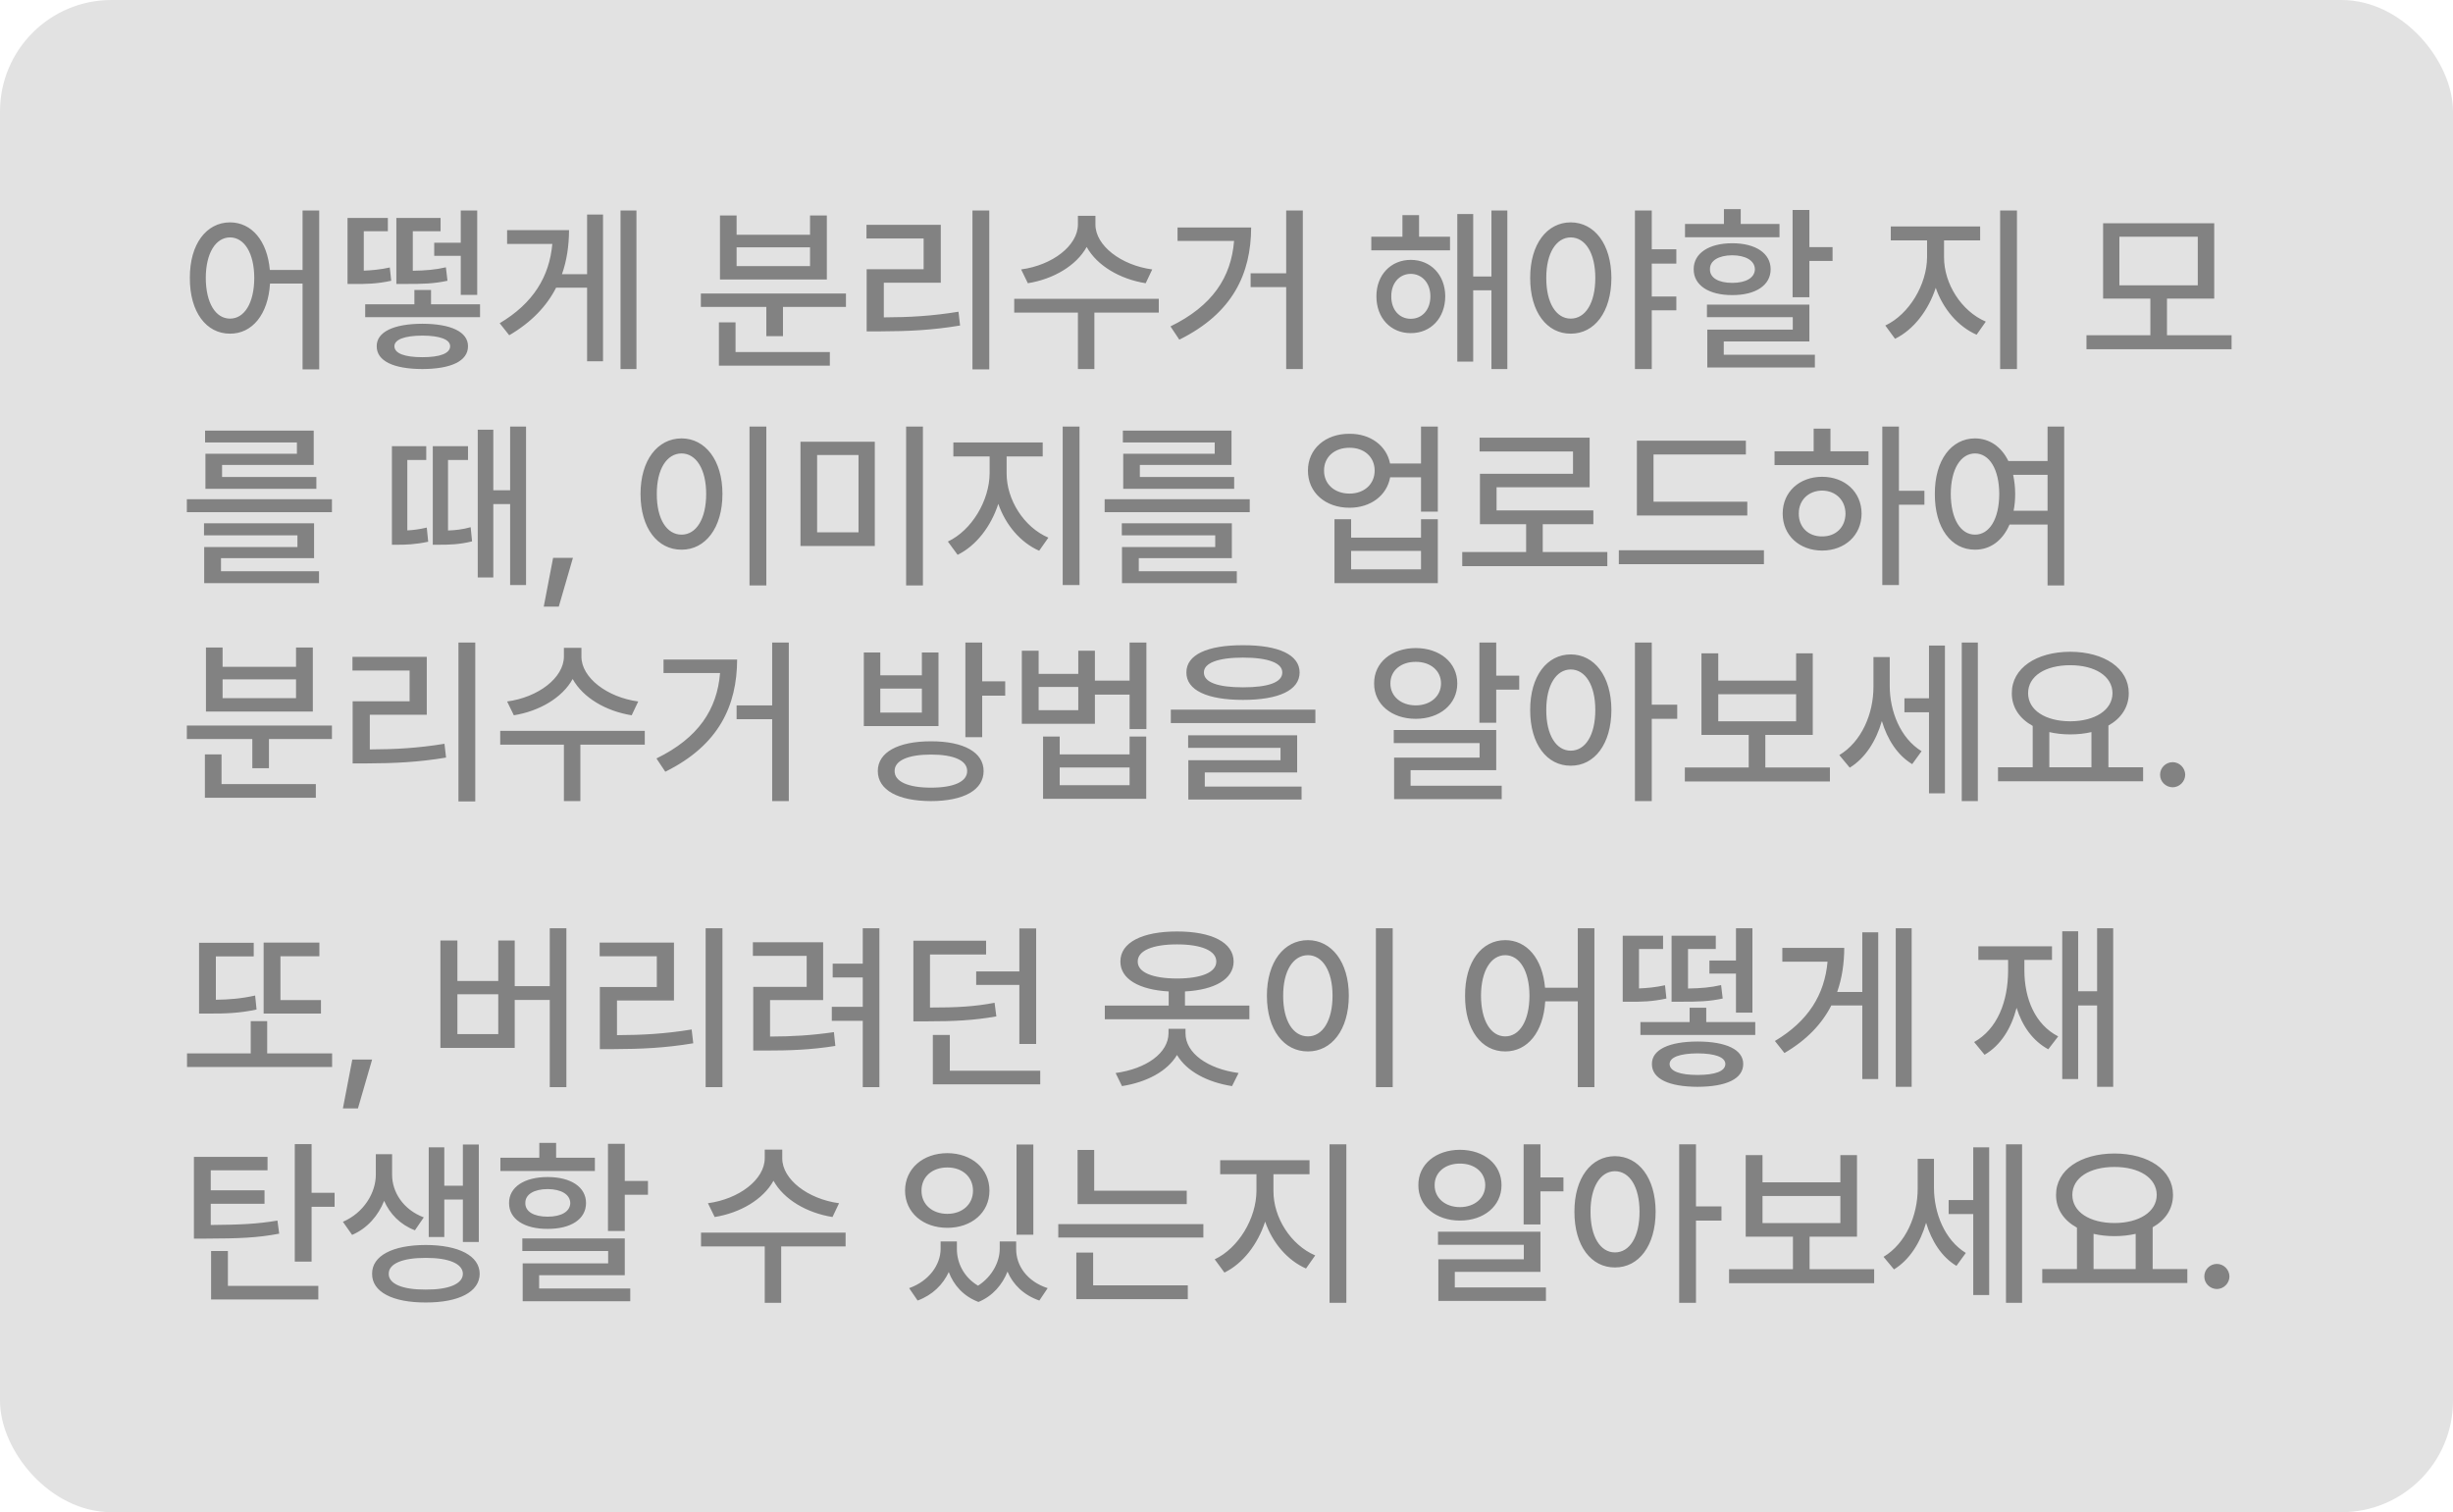 <svg width="1760" height="1085" viewBox="0 0 1760 1085" fill="none" xmlns="http://www.w3.org/2000/svg">
<rect width="1760" height="1085" rx="80" fill="#E2E2E2"/>
<path d="M165.039 159.547C180.527 159.61 191.763 172.687 193.604 193.697H217.09V151.041H229.023V265.045H217.09V203.473H193.73C192.397 225.689 180.908 239.464 165.039 239.4C148.091 239.464 136.094 223.976 136.221 199.41C136.094 175.099 148.091 159.61 165.039 159.547ZM147.646 199.41C147.71 217.501 154.756 228.609 165.039 228.609C175.322 228.609 182.368 217.501 182.432 199.41C182.368 181.573 175.322 170.401 165.039 170.338C154.756 170.401 147.71 181.573 147.646 199.41ZM344.424 218.326V227.594H262.031V218.326H297.324V208.043H309.258V218.326H344.424ZM249.336 203.727V156.373H278.281V165.895H261.016V194.205C266.665 193.951 272.822 193.443 279.678 191.92L280.693 201.441C270.347 203.727 262.285 203.79 254.414 203.727H249.336ZM270.283 248.414C270.22 238.131 282.471 232.354 303.037 232.291C323.667 232.354 335.791 238.131 335.791 248.414C335.791 259.078 323.667 264.728 303.037 264.791C282.471 264.728 270.22 259.078 270.283 248.414ZM282.979 248.414C283.042 253.619 290.405 256.285 303.037 256.285C315.669 256.285 322.905 253.619 322.969 248.414C322.905 243.526 315.669 240.86 303.037 240.797C290.405 240.86 283.042 243.526 282.979 248.414ZM284.375 203.727V156.373H316.113V165.895H296.182V194.269C305.576 194.078 312.241 193.57 319.922 191.793L321.064 201.441C311.416 203.536 303.481 203.79 290.088 203.727H284.375ZM311.543 183.541V174.146H330.586V151.041H342.393V211.598H330.586V183.541H311.543ZM456.65 151.041V264.791H445.225V151.041H456.65ZM358.516 231.91C382.637 217.564 394.189 198.458 396.284 175.035H363.848V165.133H408.281C408.218 176.241 406.694 186.842 403.203 196.744H421.23V153.961H432.656V259.205H421.23V206.393H399.014C392.285 219.596 381.431 231.148 365.371 240.543L358.516 231.91ZM606.963 210.582V220.23H561.768V241.178H549.834V220.23H502.861V210.582H606.963ZM515.811 262.379V231.275H527.744V252.604H595.41V262.379H515.811ZM516.572 200.553V154.596H528.506V168.434H581.191V154.596H593.252V200.553H516.572ZM528.506 190.904H581.191V177.447H528.506V190.904ZM709.795 151.041V265.045H697.734V151.041H709.795ZM621.689 171.1V161.324H675.01V202.838H634.131V227.721C652.603 227.657 668.662 226.769 687.705 223.658L688.848 233.561C668.726 236.925 651.587 237.687 631.465 237.75H621.816V193.189H662.695V171.1H621.689ZM785.967 161.07C785.903 176.178 804.375 190.333 826.719 193.316L822.021 203.219C803.423 200.235 787.109 190.587 779.683 177.193C772.256 190.587 755.942 200.235 737.471 203.219L732.646 193.316C754.927 190.333 773.335 176.368 773.398 161.07V154.85H785.967V161.07ZM727.695 224.293V214.391H831.416V224.293H785.205V264.791H773.398V224.293H727.695ZM934.756 151.041V264.791H922.822V206.012H897.305V196.109H922.822V151.041H934.756ZM839.795 234.195C869.946 219.469 883.34 198.966 885.435 172.877H844.873V163.229H897.686C897.559 196.173 884.736 224.61 846.143 243.717L839.795 234.195ZM1040.38 169.83V179.605H983.887V169.83H1006.23V154.342H1018.16V169.83H1040.38ZM987.568 212.613C987.505 197.315 997.915 186.461 1012.2 186.461C1026.61 186.461 1036.89 197.315 1036.95 212.613C1036.89 228.165 1026.61 239.083 1012.2 239.02C997.915 239.083 987.505 228.165 987.568 212.613ZM998.232 212.613C998.169 222.262 1004.01 228.736 1012.2 228.736C1020.39 228.736 1026.29 222.262 1026.29 212.613C1026.29 203.155 1020.39 196.554 1012.2 196.49C1004.01 196.554 998.169 203.155 998.232 212.613ZM1045.59 259.459V153.58H1057.01V198.395H1070.09V151.041H1081.51V264.791H1070.09V208.297H1057.01V259.459H1045.59ZM1126.96 159.547C1143.97 159.61 1156.1 175.099 1156.16 199.41C1156.1 223.976 1143.97 239.464 1126.96 239.4C1109.95 239.464 1097.83 223.976 1097.89 199.41C1097.83 175.099 1109.95 159.61 1126.96 159.547ZM1109.44 199.41C1109.38 217.501 1116.62 228.609 1126.96 228.609C1137.5 228.609 1144.61 217.501 1144.61 199.41C1144.61 181.573 1137.5 170.401 1126.96 170.338C1116.62 170.401 1109.38 181.573 1109.44 199.41ZM1173.05 264.791V151.041H1185.11V178.844H1202.75V189.127H1185.11V212.74H1202.75V222.643H1185.11V264.791H1173.05ZM1298.22 150.66V177.32H1314.85V187.223H1298.22V213.248H1286.16V150.66H1298.22ZM1208.97 170.211V160.689H1236.9V150.025H1248.96V160.689H1276.77V170.211H1208.97ZM1215.2 193.189C1215.13 181.7 1226.18 174.527 1242.87 174.527C1259.57 174.527 1270.42 181.7 1270.42 193.189C1270.42 204.742 1259.57 211.788 1242.87 211.725C1226.18 211.788 1215.13 204.742 1215.2 193.189ZM1224.72 227.594V218.58H1298.22V244.986H1236.78V254.508H1302.16V263.648H1224.97V236.48H1286.29V227.594H1224.72ZM1226.88 193.189C1226.75 199.347 1233.03 202.965 1242.87 202.965C1252.65 202.965 1258.99 199.347 1259.12 193.189C1258.99 187.032 1252.65 183.224 1242.87 183.16C1233.03 183.224 1226.75 187.032 1226.88 193.189ZM1394.83 184.557C1394.77 203.6 1407.28 223.277 1424.79 230.768L1418.19 240.162C1404.8 234.259 1394.14 221.69 1388.87 206.52C1383.6 222.77 1372.93 236.607 1359.67 243.082L1352.69 233.561C1369.82 225.499 1382.52 204.171 1382.65 184.557V172.496H1356.62V162.467H1420.73V172.496H1394.83V184.557ZM1435.08 264.791V151.041H1447.14V264.791H1435.08ZM1601.13 240.543V250.572H1497.03V240.543H1542.86V214.264H1508.96V160.182H1588.69V214.264H1554.79V240.543H1601.13ZM1520.64 204.742H1576.88V169.83H1520.64V204.742ZM238.164 358.219V367.486H134.062V358.219H238.164ZM146.377 384.117V375.484H225.342V400.494H158.564V409.889H228.896V418.395H146.504V392.496H213.408V384.117H146.377ZM147.139 317.467V308.961H225.088V333.59H159.326V342.223H226.992V350.729H147.393V325.592H213.027V317.467H147.139ZM353.945 308.326V351.744H366.006V306.041H377.432V419.791H366.006V361.646H353.945V414.332H342.773V308.326H353.945ZM281.201 390.846V320.133H305.83V330.035H292.246V380.562C296.245 380.372 300.942 379.801 306.211 378.531L307.227 388.688C298.086 390.655 291.104 390.846 285.898 390.846H281.201ZM310.527 390.846V320.133H335.791V330.035H321.445V380.626C326.27 380.499 331.729 379.928 337.695 378.277L338.711 388.434C329.57 390.719 322.08 390.846 315.352 390.846H310.527ZM411.074 400.24L400.918 435.279H390.127L396.855 400.24H411.074ZM549.834 306.041V420.045H537.773V306.041H549.834ZM459.57 354.41C459.57 330.099 471.821 314.61 489.023 314.547C505.908 314.61 518.35 330.099 518.35 354.41C518.35 378.976 505.908 394.464 489.023 394.4C471.821 394.464 459.57 378.976 459.57 354.41ZM471.25 354.41C471.187 372.501 478.423 383.609 489.023 383.609C499.434 383.609 506.67 372.501 506.67 354.41C506.67 336.573 499.434 325.401 489.023 325.338C478.423 325.401 471.187 336.573 471.25 354.41ZM627.656 316.959V391.734H574.336V316.959H627.656ZM586.27 381.959H615.977V326.48H586.27V381.959ZM650.127 420.045V306.041H662.188V420.045H650.127ZM722.236 339.557C722.173 358.6 734.678 378.277 752.197 385.768L745.596 395.162C732.202 389.259 721.538 376.69 716.27 361.52C711.001 377.77 700.337 391.607 687.07 398.082L680.088 388.561C697.227 380.499 709.922 359.171 710.049 339.557V327.496H684.023V317.467H748.135V327.496H722.236V339.557ZM762.48 419.791V306.041H774.541V419.791H762.48ZM896.67 358.219V367.486H792.568V358.219H896.67ZM804.883 384.117V375.484H883.848V400.494H817.07V409.889H887.402V418.395H805.01V392.496H871.914V384.117H804.883ZM805.645 317.467V308.961H883.594V333.59H817.832V342.223H885.498V350.729H805.898V325.592H871.533V317.467H805.645ZM968.271 311.246C983.252 311.119 994.868 319.815 997.344 332.574H1019.56V306.041H1031.62V367.105H1019.56V342.477H997.407C995.059 355.553 983.379 364.312 968.271 364.312C950.879 364.312 938.374 353.331 938.438 337.652C938.374 322.164 950.879 311.119 968.271 311.246ZM949.99 337.652C949.927 347.364 957.544 354.156 968.271 354.156C978.809 354.156 986.299 347.364 986.299 337.652C986.299 327.877 978.809 321.212 968.271 321.275C957.544 321.212 949.927 327.877 949.99 337.652ZM957.48 418.395V372.564H969.414V385.768H1019.56V372.564H1031.62V418.395H957.48ZM969.414 408.492H1019.56V395.289H969.414V408.492ZM1153.24 396.051V406.207H1049.14V396.051H1094.97V376.119H1061.84V339.938H1128.61V323.941H1061.58V314.039H1140.55V349.586H1073.77V366.217H1143.21V376.119H1106.9V396.051H1153.24ZM1253.66 359.996V369.898H1174.44V316.197H1252.65V326.1H1186.38V359.996H1253.66ZM1161.49 404.811V394.781H1265.6V404.811H1161.49ZM1362.46 306.041V352.125H1380.74V362.154H1362.46V419.791H1350.53V306.041H1362.46ZM1273.21 333.717V323.814H1301.27V307.564H1313.33V323.814H1340.62V333.717H1273.21ZM1279.05 368.502C1279.05 353.014 1290.99 342.096 1307.36 342.096C1323.68 342.096 1335.61 353.014 1335.67 368.502C1335.61 384.117 1323.68 394.972 1307.36 395.035C1290.99 394.972 1279.05 384.117 1279.05 368.502ZM1290.61 368.502C1290.54 378.404 1297.65 385.006 1307.36 384.879C1317.01 385.006 1324.06 378.404 1324.12 368.502C1324.06 358.79 1317.01 352.062 1307.36 351.998C1297.65 352.062 1290.54 358.79 1290.61 368.502ZM1417.05 314.547C1427.46 314.61 1435.97 320.514 1440.98 330.797H1469.1V306.041H1481.04V420.045H1469.1V376.373H1441.81C1436.92 387.799 1428.03 394.464 1417.05 394.4C1400.1 394.464 1388.11 378.976 1388.23 354.41C1388.11 330.099 1400.1 314.61 1417.05 314.547ZM1399.66 354.41C1399.72 372.501 1406.77 383.609 1417.05 383.609C1427.33 383.609 1434.38 372.501 1434.44 354.41C1434.38 336.573 1427.33 325.401 1417.05 325.338C1406.77 325.401 1399.72 336.573 1399.66 354.41ZM1444.41 340.699C1445.3 344.889 1445.87 349.459 1445.87 354.41C1445.87 358.727 1445.49 362.726 1444.73 366.471H1469.1V340.699H1444.41ZM238.164 520.582V530.23H192.969V551.178H181.035V530.23H134.062V520.582H238.164ZM147.012 572.379V541.275H158.945V562.604H226.611V572.379H147.012ZM147.773 510.553V464.596H159.707V478.434H212.393V464.596H224.453V510.553H147.773ZM159.707 500.904H212.393V487.447H159.707V500.904ZM340.996 461.041V575.045H328.936V461.041H340.996ZM252.891 481.1V471.324H306.211V512.838H265.332V537.721C283.804 537.657 299.863 536.769 318.906 533.658L320.049 543.561C299.927 546.925 282.788 547.687 262.666 547.75H253.018V503.189H293.896V481.1H252.891ZM417.168 471.07C417.104 486.178 435.576 500.333 457.92 503.316L453.223 513.219C434.624 510.235 418.311 500.587 410.884 487.193C403.457 500.587 387.144 510.235 368.672 513.219L363.848 503.316C386.128 500.333 404.536 486.368 404.6 471.07V464.85H417.168V471.07ZM358.896 534.293V524.391H462.617V534.293H416.406V574.791H404.6V534.293H358.896ZM565.957 461.041V574.791H554.023V516.012H528.506V506.109H554.023V461.041H565.957ZM470.996 544.195C501.147 529.469 514.541 508.966 516.636 482.877H476.074V473.229H528.887C528.76 506.173 515.938 534.61 477.344 553.717L470.996 544.195ZM668.027 531.881C691.45 531.881 705.732 539.752 705.732 553.209C705.732 566.856 691.45 574.728 668.027 574.791C644.351 574.728 629.814 566.856 629.814 553.209C629.814 539.752 644.351 531.881 668.027 531.881ZM619.785 520.963V468.15H631.592V484.527H661.426V468.15H673.359V520.963H619.785ZM631.592 511.314H661.426V494.049H631.592V511.314ZM641.875 553.209C641.812 560.826 651.587 565.143 668.027 565.143C684.341 565.143 693.989 560.826 693.926 553.209C693.989 545.655 684.341 541.402 668.027 541.402C651.587 541.402 641.812 545.655 641.875 553.209ZM692.656 528.961V461.041H704.717V488.844H721.221V499.127H704.717V528.961H692.656ZM745.215 466.881V483.512H773.652V466.881H785.586V488.336H810.469V461.041H822.529V523.121H810.469V498.365H785.586V519.312H733.154V466.881H745.215ZM745.215 509.537H773.652V492.906H745.215V509.537ZM748.389 573.141V528.453H760.322V541.275H810.469V528.453H822.402V573.141H748.389ZM760.322 563.365H810.469V550.67H760.322V563.365ZM891.846 462.945C917.49 462.882 932.407 469.801 932.471 482.496C932.407 495.255 917.49 502.174 891.846 502.174C866.201 502.174 851.157 495.255 851.221 482.496C851.157 469.801 866.201 462.882 891.846 462.945ZM840.049 518.805V509.156H943.77V518.805H840.049ZM852.49 536.578V527.564H930.693V554.225H864.424V564.381H933.867V573.648H852.617V545.465H918.76V536.578H852.49ZM863.789 482.496C863.726 489.542 873.755 493.16 891.846 493.16C910.063 493.16 920.093 489.542 920.029 482.496C920.093 475.768 910.063 471.832 891.846 471.832C873.755 471.832 863.726 475.768 863.789 482.496ZM1073.52 461.041V484.781H1090.02V494.811H1073.52V518.551H1061.46V461.041H1073.52ZM985.918 490.367C985.791 475.323 998.55 465.04 1015.75 464.977C1033.02 465.04 1045.59 475.323 1045.59 490.367C1045.59 505.284 1033.02 515.758 1015.75 515.758C998.55 515.758 985.791 505.284 985.918 490.367ZM997.598 490.367C997.534 499.635 1005.28 506.109 1015.75 506.109C1026.23 506.109 1033.91 499.635 1033.91 490.367C1033.91 481.1 1026.23 474.815 1015.75 474.879C1005.28 474.815 997.534 481.1 997.598 490.367ZM1000.01 533.15V523.756H1073.52V552.574H1012.07V563.746H1077.45V573.395H1000.26V543.561H1061.58V533.15H1000.01ZM1126.96 469.547C1143.97 469.61 1156.1 485.099 1156.16 509.41C1156.1 533.976 1143.97 549.464 1126.96 549.4C1109.95 549.464 1097.83 533.976 1097.89 509.41C1097.83 485.099 1109.95 469.61 1126.96 469.547ZM1109.44 509.41C1109.38 527.501 1116.62 538.609 1126.96 538.609C1137.5 538.609 1144.61 527.501 1144.61 509.41C1144.61 491.573 1137.5 480.401 1126.96 480.338C1116.62 480.401 1109.38 491.573 1109.44 509.41ZM1173.05 574.791V461.041H1185.11V505.602H1203.39V515.758H1185.11V574.791H1173.05ZM1312.95 550.67V560.699H1208.85V550.67H1254.68V527.311H1220.78V468.785H1232.84V488.336H1288.7V468.785H1300.63V527.311H1266.61V550.67H1312.95ZM1232.84 517.535H1288.7V498.111H1232.84V517.535ZM1355.86 492.145C1355.86 510.299 1363.48 529.659 1378.71 538.99L1371.98 548.258C1361.32 541.847 1354.15 530.484 1350.21 517.345C1346.08 531.754 1338.21 544.068 1327.17 550.797L1319.68 541.783C1335.74 532.135 1344.24 512.013 1344.18 492.652V471.451H1355.86V492.145ZM1366.4 511.061V501.031H1384.04V463.199H1395.47V569.205H1384.04V511.061H1366.4ZM1407.53 574.791V461.041H1419.08V574.791H1407.53ZM1537.66 550.543V560.572H1433.55V550.543H1458.44V520.836C1449.11 515.694 1443.39 507.569 1443.46 497.35C1443.39 479.449 1460.98 467.706 1485.35 467.643C1509.79 467.706 1527.37 479.449 1527.37 497.35C1527.37 507.379 1521.91 515.44 1512.77 520.582V550.543H1537.66ZM1455.14 497.35C1455.14 509.537 1467.51 517.472 1485.35 517.535C1503.06 517.472 1515.63 509.537 1515.69 497.35C1515.63 485.099 1503.06 477.291 1485.35 477.291C1467.51 477.291 1455.14 485.099 1455.14 497.35ZM1470.37 550.543H1500.59V525.279C1495.95 526.358 1490.81 526.93 1485.35 526.93C1480.02 526.93 1474.94 526.358 1470.37 525.279V550.543ZM1558.86 564.889C1553.91 564.825 1549.78 560.826 1549.84 555.875C1549.78 550.924 1553.91 546.861 1558.86 546.861C1563.75 546.861 1567.81 550.924 1567.87 555.875C1567.81 560.826 1563.75 564.825 1558.86 564.889ZM230.293 717.584V727.232H189.16V676.324H229.15V686.1H201.221V717.584H230.293ZM134.189 765.572V755.797H179.893V732.691H191.699V755.797H238.291V765.572H134.189ZM142.822 727.232V676.451H182.051V686.227H154.883V717.33C164.341 717.203 173.228 716.505 183.066 714.283L184.082 724.312C171.895 726.979 161.611 727.296 149.551 727.232H142.822ZM266.982 760.24L256.826 795.279H246.035L252.764 760.24H266.982ZM406.377 666.041V780.045H394.443V717.457H369.307V751.861H315.986V674.801H328.174V703.873H357.5V674.801H369.307V707.555H394.443V666.041H406.377ZM328.174 741.959H357.5V713.395H328.174V741.959ZM518.35 666.041V780.045H506.289V666.041H518.35ZM430.244 686.1V676.324H483.564V717.838H442.686V742.721C461.157 742.657 477.217 741.769 496.26 738.658L497.402 748.561C477.28 751.925 460.142 752.687 440.02 752.75H430.371V708.189H471.25V686.1H430.244ZM630.957 666.041V780.045H619.023V732.438H596.807V722.408H619.023V701.334H597.441V691.432H619.023V666.041H630.957ZM540.186 685.846V676.07H590.586V717.584H552.5V743.736C568.56 743.673 582.144 742.911 598.33 740.562L599.346 750.465C581.572 753.258 567.036 753.766 549.072 753.766H540.439V708.062H578.779V685.846H540.186ZM707.51 674.928V684.83H667.266V722.916C686.309 722.916 699.004 722.281 713.604 719.488L714.873 729.264C699.004 732.057 685.293 732.818 664.092 732.818H655.332V674.928H707.51ZM669.297 778.014V742.594H681.484V768.238H746.357V778.014H669.297ZM700.4 706.666V697.018H731.377V666.168H743.438V749.068H731.377V706.666H700.4ZM896.416 721.52V731.295H792.695V721.52H838.525V711.363C817.134 710.157 803.804 702.35 803.867 689.908C803.804 676.197 819.609 668.326 844.492 668.326C869.438 668.326 885.054 676.197 885.117 689.908C885.054 702.413 871.787 710.221 850.205 711.363V721.52H896.416ZM800.439 769.889C822.339 766.905 838.335 755.606 838.398 741.324V738.15H850.586V741.324C850.522 755.606 866.519 766.905 888.672 769.889L883.975 779.283C866.201 776.49 851.411 768.683 844.492 756.939C837.51 768.683 822.72 776.49 805.01 779.283L800.439 769.889ZM816.309 689.908C816.245 697.716 826.973 702.032 844.492 702.096C861.885 702.032 872.739 697.716 872.676 689.908C872.739 682.101 861.885 677.594 844.492 677.594C826.973 677.594 816.245 682.101 816.309 689.908ZM999.248 666.041V780.045H987.188V666.041H999.248ZM908.984 714.41C908.984 690.099 921.235 674.61 938.438 674.547C955.322 674.61 967.764 690.099 967.764 714.41C967.764 738.976 955.322 754.464 938.438 754.4C921.235 754.464 908.984 738.976 908.984 714.41ZM920.664 714.41C920.601 732.501 927.837 743.609 938.438 743.609C948.848 743.609 956.084 732.501 956.084 714.41C956.084 696.573 948.848 685.401 938.438 685.338C927.837 685.401 920.601 696.573 920.664 714.41ZM1079.99 674.547C1095.48 674.61 1106.71 687.687 1108.55 708.697H1132.04V666.041H1143.97V780.045H1132.04V718.473H1108.68C1107.35 740.689 1095.86 754.464 1079.99 754.4C1063.04 754.464 1051.04 738.976 1051.17 714.41C1051.04 690.099 1063.04 674.61 1079.99 674.547ZM1062.6 714.41C1062.66 732.501 1069.71 743.609 1079.99 743.609C1090.27 743.609 1097.32 732.501 1097.38 714.41C1097.32 696.573 1090.27 685.401 1079.99 685.338C1069.71 685.401 1062.66 696.573 1062.6 714.41ZM1259.38 733.326V742.594H1176.98V733.326H1212.28V723.043H1224.21V733.326H1259.38ZM1164.29 718.727V671.373H1193.23V680.895H1175.97V709.205C1181.62 708.951 1187.77 708.443 1194.63 706.92L1195.64 716.441C1185.3 718.727 1177.24 718.79 1169.37 718.727H1164.29ZM1185.23 763.414C1185.17 753.131 1197.42 747.354 1217.99 747.291C1238.62 747.354 1250.74 753.131 1250.74 763.414C1250.74 774.078 1238.62 779.728 1217.99 779.791C1197.42 779.728 1185.17 774.078 1185.23 763.414ZM1197.93 763.414C1197.99 768.619 1205.36 771.285 1217.99 771.285C1230.62 771.285 1237.86 768.619 1237.92 763.414C1237.86 758.526 1230.62 755.86 1217.99 755.797C1205.36 755.86 1197.99 758.526 1197.93 763.414ZM1199.33 718.727V671.373H1231.06V680.895H1211.13V709.269C1220.53 709.078 1227.19 708.57 1234.87 706.793L1236.02 716.441C1226.37 718.536 1218.43 718.79 1205.04 718.727H1199.33ZM1226.49 698.541V689.146H1245.54V666.041H1257.34V726.598H1245.54V698.541H1226.49ZM1371.6 666.041V779.791H1360.18V666.041H1371.6ZM1273.47 746.91C1297.59 732.564 1309.14 713.458 1311.24 690.035H1278.8V680.133H1323.23C1323.17 691.241 1321.65 701.842 1318.15 711.744H1336.18V668.961H1347.61V774.205H1336.18V721.393H1313.96C1307.24 734.596 1296.38 746.148 1280.32 755.543L1273.47 746.91ZM1516.2 666.041V779.791H1504.65V721.393H1491.06V774.205H1479.64V668.199H1491.06V711.236H1504.65V666.041H1516.2ZM1416.42 747.672C1433.05 738.341 1440.79 718.727 1440.79 696.129V688.766H1419.46V678.99H1472.28V688.766H1452.47V696.129C1452.47 716.568 1460.15 735.104 1476.72 743.609L1469.61 752.877C1458.44 746.783 1450.95 736.183 1446.88 723.106C1443.01 738.023 1435.52 749.957 1423.91 756.812L1416.42 747.672ZM191.953 830.055V839.703H151.201V854.049H189.795V863.697H151.201V878.932C172.339 878.741 184.526 878.233 199.062 875.758L200.332 885.152C184.78 888.136 171.387 888.644 148.027 888.707H139.141V830.055H191.953ZM151.455 932.379V897.594H163.516V922.604H228.389V932.379H151.455ZM211.504 905.211V820.914H223.564V855.826H240.068V865.855H223.564V905.211H211.504ZM281.328 842.877C281.328 855.318 289.263 867.887 304.053 873.473L297.705 882.74C287.104 878.678 279.678 870.934 275.615 861.603C271.426 872.14 263.682 881.28 252.637 886.041L246.035 876.646C261.396 869.981 269.648 855.509 269.648 842.877V828.15H281.328V842.877ZM266.982 913.971C266.855 901.021 281.646 893.341 305.449 893.277C329.189 893.341 344.106 901.021 344.17 913.971C344.106 926.92 329.189 934.601 305.449 934.537C281.646 934.601 266.855 926.92 266.982 913.971ZM278.916 913.971C278.789 921.207 288.882 925.396 305.449 925.27C321.953 925.396 332.046 921.207 332.109 913.971C332.046 906.671 321.953 902.481 305.449 902.545C288.882 902.481 278.789 906.671 278.916 913.971ZM307.607 887.564V823.199H318.779V850.748H332.109V821.168H343.535V891.119H332.109V860.65H318.779V887.564H307.607ZM448.271 820.66V847.32H464.902V857.223H448.271V883.248H436.211V820.66H448.271ZM359.023 840.211V830.689H386.953V820.025H399.014V830.689H426.816V840.211H359.023ZM365.244 863.189C365.181 851.7 376.226 844.527 392.92 844.527C409.614 844.527 420.469 851.7 420.469 863.189C420.469 874.742 409.614 881.788 392.92 881.725C376.226 881.788 365.181 874.742 365.244 863.189ZM374.766 897.594V888.58H448.271V914.986H386.826V924.508H452.207V933.648H375.02V906.48H436.338V897.594H374.766ZM376.924 863.189C376.797 869.347 383.081 872.965 392.92 872.965C402.695 872.965 409.043 869.347 409.17 863.189C409.043 857.032 402.695 853.224 392.92 853.16C383.081 853.224 376.797 857.032 376.924 863.189ZM561.26 831.07C561.196 846.178 579.668 860.333 602.012 863.316L597.314 873.219C578.716 870.235 562.402 860.587 554.976 847.193C547.549 860.587 531.235 870.235 512.764 873.219L507.939 863.316C530.22 860.333 548.628 846.368 548.691 831.07V824.85H561.26V831.07ZM502.988 894.293V884.391H606.709V894.293H560.498V934.791H548.691V894.293H502.988ZM686.562 896.197C686.562 905.973 691.387 916.319 701.733 922.477C712.144 915.812 717.285 904.957 717.285 896.197V890.738H729.092V896.197C729.028 908.004 736.836 919.43 751.689 924.254L745.723 933.141C734.487 929.269 726.807 921.651 722.871 912.384C719.253 921.524 712.461 929.84 702.051 934.156C691.133 930.03 684.214 921.969 680.723 912.701C676.597 921.651 669.106 929.205 658.379 933.141L652.285 924.254C666.885 919.049 674.819 907.179 674.883 896.197V890.738H686.562V896.197ZM649.365 854.303C649.429 838.37 662.251 827.452 679.707 827.389C697.1 827.452 709.922 838.37 709.922 854.303C709.922 870.045 697.1 880.963 679.707 880.963C662.251 880.963 649.429 870.045 649.365 854.303ZM661.172 854.303C661.108 864.205 668.916 870.934 679.707 870.934C690.371 870.934 698.115 864.205 698.115 854.303C698.115 844.337 690.371 837.608 679.707 837.672C668.916 837.608 661.108 844.337 661.172 854.303ZM729.346 885.914V821.168H741.406V885.914H729.346ZM851.475 854.303V863.951H773.145V825.104H785.078V854.303H851.475ZM759.307 887.945V878.297H863.408V887.945H759.307ZM772.256 932.125V898.736H784.316V922.223H852.236V932.125H772.256ZM913.682 854.557C913.618 873.6 926.123 893.277 943.643 900.768L937.041 910.162C923.647 904.259 912.983 891.69 907.715 876.52C902.446 892.77 891.782 906.607 878.516 913.082L871.533 903.561C888.672 895.499 901.367 874.171 901.494 854.557V842.496H875.469V832.467H939.58V842.496H913.682V854.557ZM953.926 934.791V821.041H965.986V934.791H953.926ZM1105.25 821.041V844.781H1121.76V854.811H1105.25V878.551H1093.19V821.041H1105.25ZM1017.66 850.367C1017.53 835.323 1030.29 825.04 1047.49 824.977C1064.76 825.04 1077.32 835.323 1077.32 850.367C1077.32 865.284 1064.76 875.758 1047.49 875.758C1030.29 875.758 1017.53 865.284 1017.66 850.367ZM1029.34 850.367C1029.27 859.635 1037.02 866.109 1047.49 866.109C1057.96 866.109 1065.64 859.635 1065.64 850.367C1065.64 841.1 1057.96 834.815 1047.49 834.879C1037.02 834.815 1029.27 841.1 1029.34 850.367ZM1031.75 893.15V883.756H1105.25V912.574H1043.81V923.746H1109.19V933.395H1032V903.561H1093.32V893.15H1031.75ZM1158.7 829.547C1175.71 829.61 1187.84 845.099 1187.9 869.41C1187.84 893.976 1175.71 909.464 1158.7 909.4C1141.69 909.464 1129.57 893.976 1129.63 869.41C1129.57 845.099 1141.69 829.61 1158.7 829.547ZM1141.18 869.41C1141.12 887.501 1148.35 898.609 1158.7 898.609C1169.24 898.609 1176.35 887.501 1176.35 869.41C1176.35 851.573 1169.24 840.401 1158.7 840.338C1148.35 840.401 1141.12 851.573 1141.18 869.41ZM1204.79 934.791V821.041H1216.85V865.602H1235.13V875.758H1216.85V934.791H1204.79ZM1344.69 910.67V920.699H1240.59V910.67H1286.42V887.311H1252.52V828.785H1264.58V848.336H1320.44V828.785H1332.37V887.311H1298.35V910.67H1344.69ZM1264.58 877.535H1320.44V858.111H1264.58V877.535ZM1387.6 852.145C1387.6 870.299 1395.21 889.659 1410.45 898.99L1403.72 908.258C1393.06 901.847 1385.88 890.484 1381.95 877.345C1377.82 891.754 1369.95 904.068 1358.91 910.797L1351.42 901.783C1367.48 892.135 1375.98 872.013 1375.92 852.652V831.451H1387.6V852.145ZM1398.13 871.061V861.031H1415.78V823.199H1427.21V929.205H1415.78V871.061H1398.13ZM1439.27 934.791V821.041H1450.82V934.791H1439.27ZM1569.39 910.543V920.572H1465.29V910.543H1490.18V880.836C1480.84 875.694 1475.13 867.569 1475.2 857.35C1475.13 839.449 1492.71 827.706 1517.09 827.643C1541.53 827.706 1559.11 839.449 1559.11 857.35C1559.11 867.379 1553.65 875.44 1544.51 880.582V910.543H1569.39ZM1486.88 857.35C1486.88 869.537 1499.25 877.472 1517.09 877.535C1534.8 877.472 1547.37 869.537 1547.43 857.35C1547.37 845.099 1534.8 837.291 1517.09 837.291C1499.25 837.291 1486.88 845.099 1486.88 857.35ZM1502.11 910.543H1532.32V885.279C1527.69 886.358 1522.55 886.93 1517.09 886.93C1511.76 886.93 1506.68 886.358 1502.11 885.279V910.543ZM1590.6 924.889C1585.64 924.825 1581.52 920.826 1581.58 915.875C1581.52 910.924 1585.64 906.861 1590.6 906.861C1595.48 906.861 1599.55 910.924 1599.61 915.875C1599.55 920.826 1595.48 924.825 1590.6 924.889Z" fill="#828282"/>
</svg>
